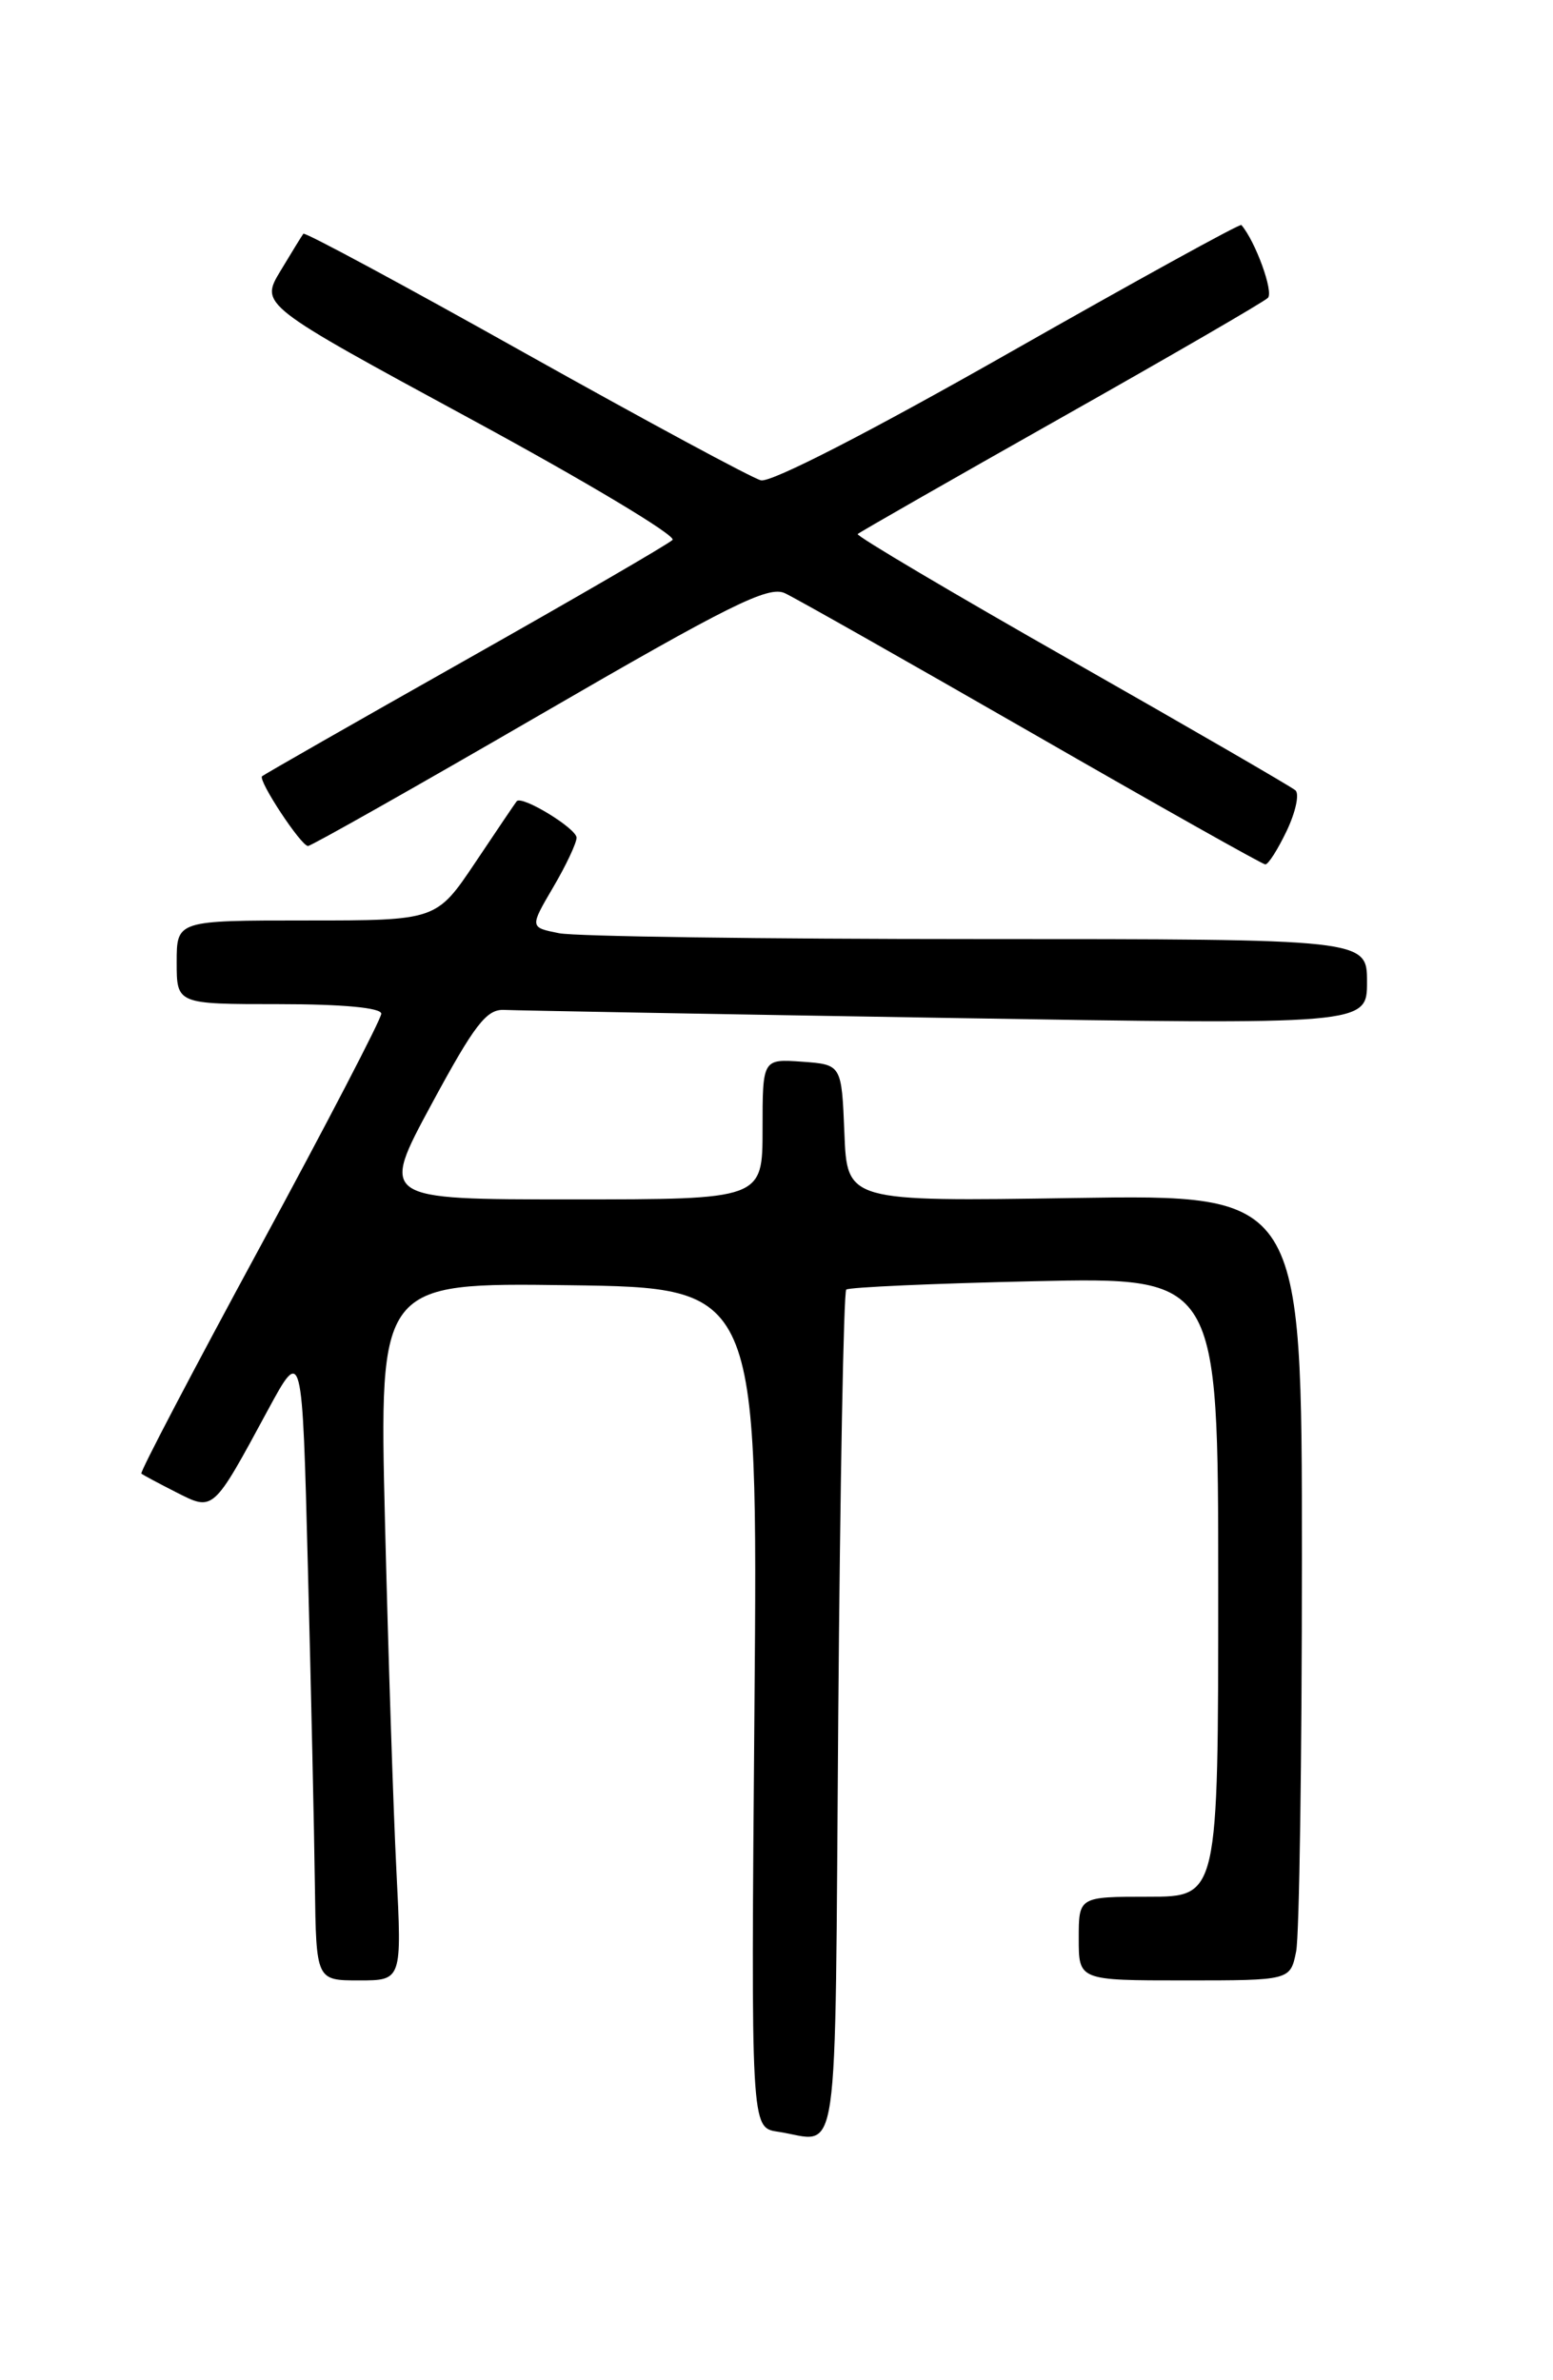 <?xml version="1.0" encoding="UTF-8" standalone="no"?>
<!DOCTYPE svg PUBLIC "-//W3C//DTD SVG 1.1//EN" "http://www.w3.org/Graphics/SVG/1.1/DTD/svg11.dtd" >
<svg xmlns="http://www.w3.org/2000/svg" xmlns:xlink="http://www.w3.org/1999/xlink" version="1.1" viewBox="0 0 167 256">
 <g >
 <path fill="currentColor"
d=" M 90.14 184.58 C 90.34 159.60 90.72 138.96 91.00 138.70 C 91.28 138.45 100.39 138.04 111.25 137.80 C 131.00 137.36 131.00 137.36 131.00 170.68 C 131.00 204.00 131.00 204.00 123.50 204.00 C 116.00 204.00 116.00 204.00 116.00 208.50 C 116.00 213.00 116.00 213.00 127.38 213.00 C 138.75 213.00 138.75 213.00 139.38 209.88 C 139.72 208.16 140.00 189.14 140.00 167.61 C 140.00 128.47 140.00 128.47 115.55 128.85 C 91.09 129.23 91.09 129.23 90.80 121.86 C 90.50 114.50 90.50 114.50 86.25 114.19 C 82.00 113.89 82.00 113.89 82.00 121.44 C 82.00 129.00 82.00 129.00 61.44 129.00 C 40.88 129.00 40.88 129.00 46.41 118.75 C 51.03 110.20 52.32 108.52 54.22 108.62 C 55.48 108.68 76.86 109.07 101.75 109.48 C 147.00 110.22 147.00 110.22 147.00 105.61 C 147.00 101.00 147.00 101.00 105.12 101.00 C 82.09 101.00 61.83 100.72 60.11 100.37 C 56.96 99.74 56.96 99.74 59.48 95.44 C 60.87 93.08 62.00 90.67 62.00 90.10 C 62.00 89.10 56.09 85.50 55.56 86.18 C 55.42 86.35 53.42 89.31 51.12 92.75 C 46.93 99.00 46.93 99.00 32.96 99.00 C 19.00 99.00 19.00 99.00 19.00 103.50 C 19.00 108.00 19.00 108.00 30.00 108.00 C 36.85 108.00 41.00 108.39 41.00 109.03 C 41.00 109.59 35.13 120.89 27.95 134.14 C 20.77 147.39 15.03 158.34 15.20 158.49 C 15.36 158.63 17.04 159.53 18.93 160.49 C 22.98 162.55 22.86 162.66 28.80 151.67 C 32.50 144.84 32.50 144.84 33.11 168.67 C 33.45 181.78 33.79 197.11 33.86 202.75 C 34.00 213.00 34.00 213.00 38.61 213.00 C 43.22 213.00 43.22 213.00 42.63 201.25 C 42.30 194.79 41.75 177.90 41.40 163.73 C 40.77 137.96 40.77 137.96 61.14 138.23 C 81.50 138.50 81.50 138.50 81.13 183.67 C 80.75 228.84 80.75 228.84 83.63 229.27 C 90.39 230.28 89.75 234.67 90.14 184.58 Z  M 138.37 89.35 C 139.32 87.35 139.75 85.39 139.30 85.00 C 138.86 84.62 128.01 78.33 115.19 71.04 C 102.37 63.75 92.04 57.63 92.23 57.44 C 92.42 57.25 102.23 51.64 114.04 44.97 C 125.84 38.31 135.88 32.49 136.34 32.04 C 136.98 31.41 135.01 25.97 133.49 24.20 C 133.34 24.03 122.06 30.25 108.41 38.01 C 93.55 46.46 82.89 51.94 81.82 51.66 C 80.85 51.41 69.44 45.25 56.47 37.99 C 43.51 30.72 32.77 24.93 32.62 25.14 C 32.47 25.34 31.36 27.14 30.16 29.14 C 27.97 32.78 27.97 32.78 50.55 45.03 C 62.97 51.76 72.76 57.63 72.32 58.07 C 71.87 58.52 61.83 64.35 50.00 71.03 C 38.17 77.71 28.36 83.32 28.18 83.49 C 27.73 83.94 32.36 90.97 33.12 90.99 C 33.46 90.99 44.66 84.66 58.02 76.91 C 78.44 65.06 82.64 62.97 84.40 63.80 C 85.56 64.34 97.53 71.12 111.00 78.86 C 124.47 86.61 135.75 92.96 136.06 92.97 C 136.38 92.99 137.41 91.36 138.37 89.35 Z "/>
</g>
</svg>
